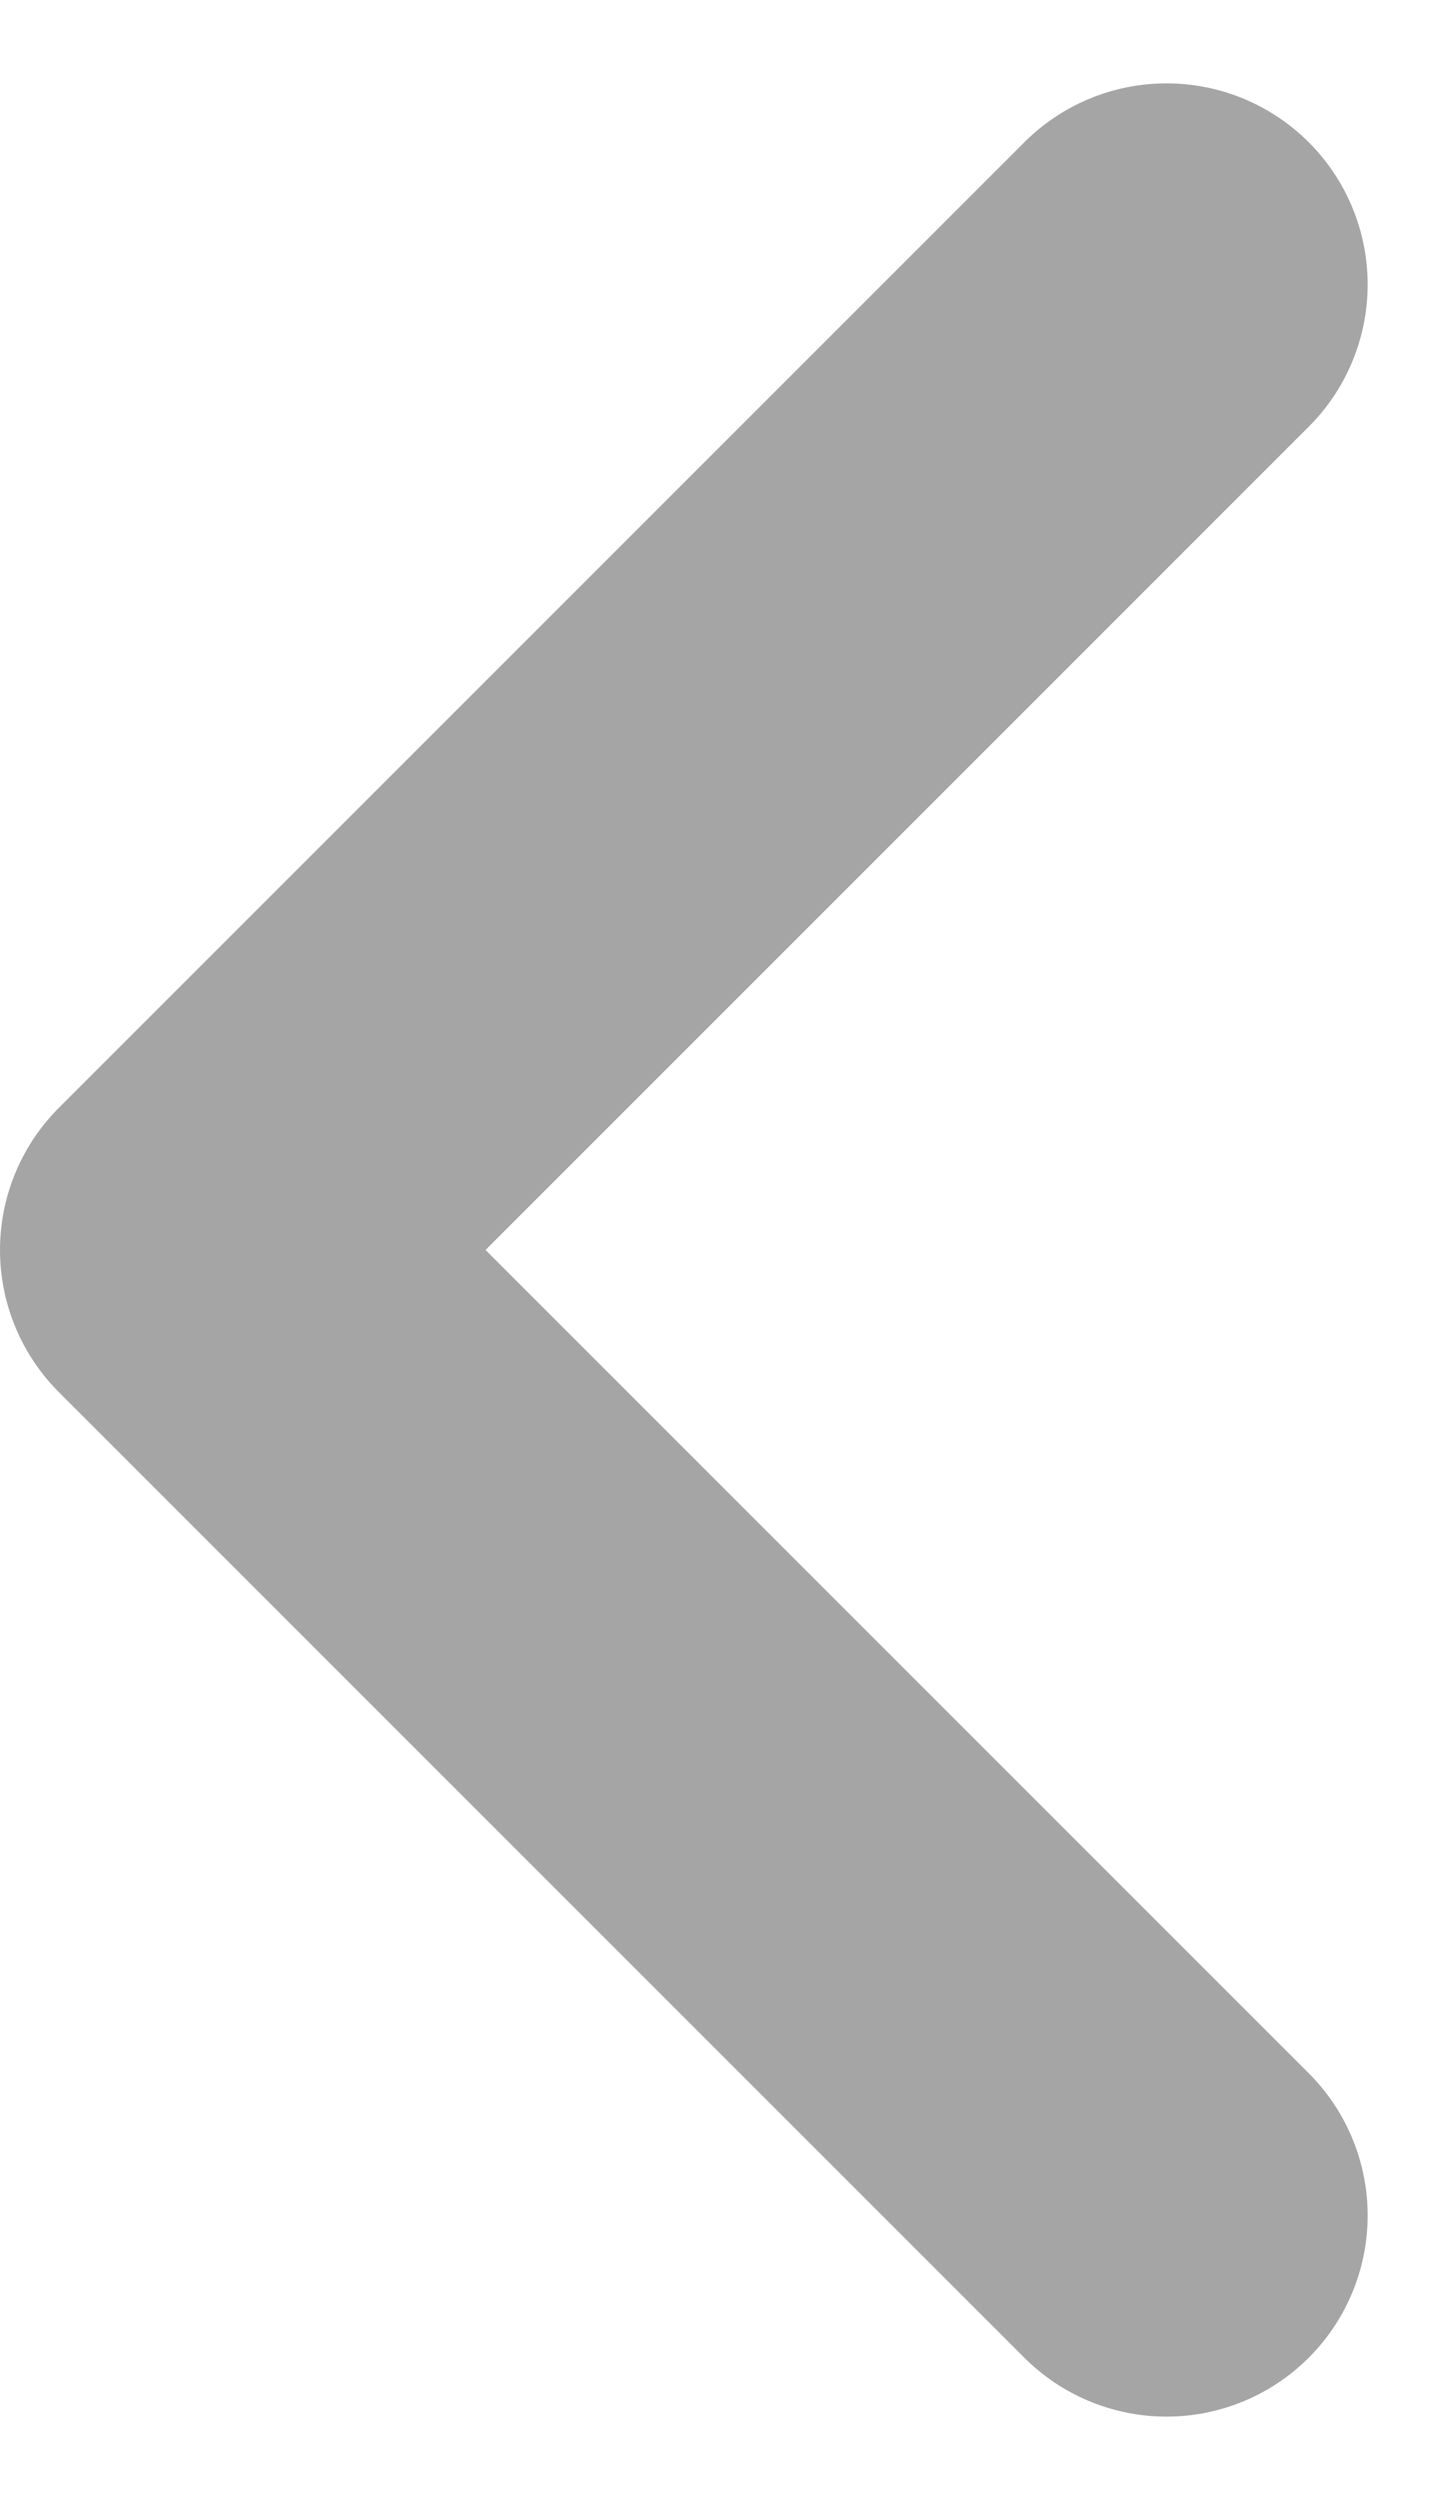 <svg xmlns="http://www.w3.org/2000/svg" width="18.036" height="31.071" viewBox="0 0 18.036 31.071">
  <path id="Vector-2" d="M15,27,3,15,15,3" transform="translate(-0.5 0.536)" fill="none" stroke="#a5a5a5" stroke-linecap="round" stroke-linejoin="round" stroke-width="5"/>
</svg>
